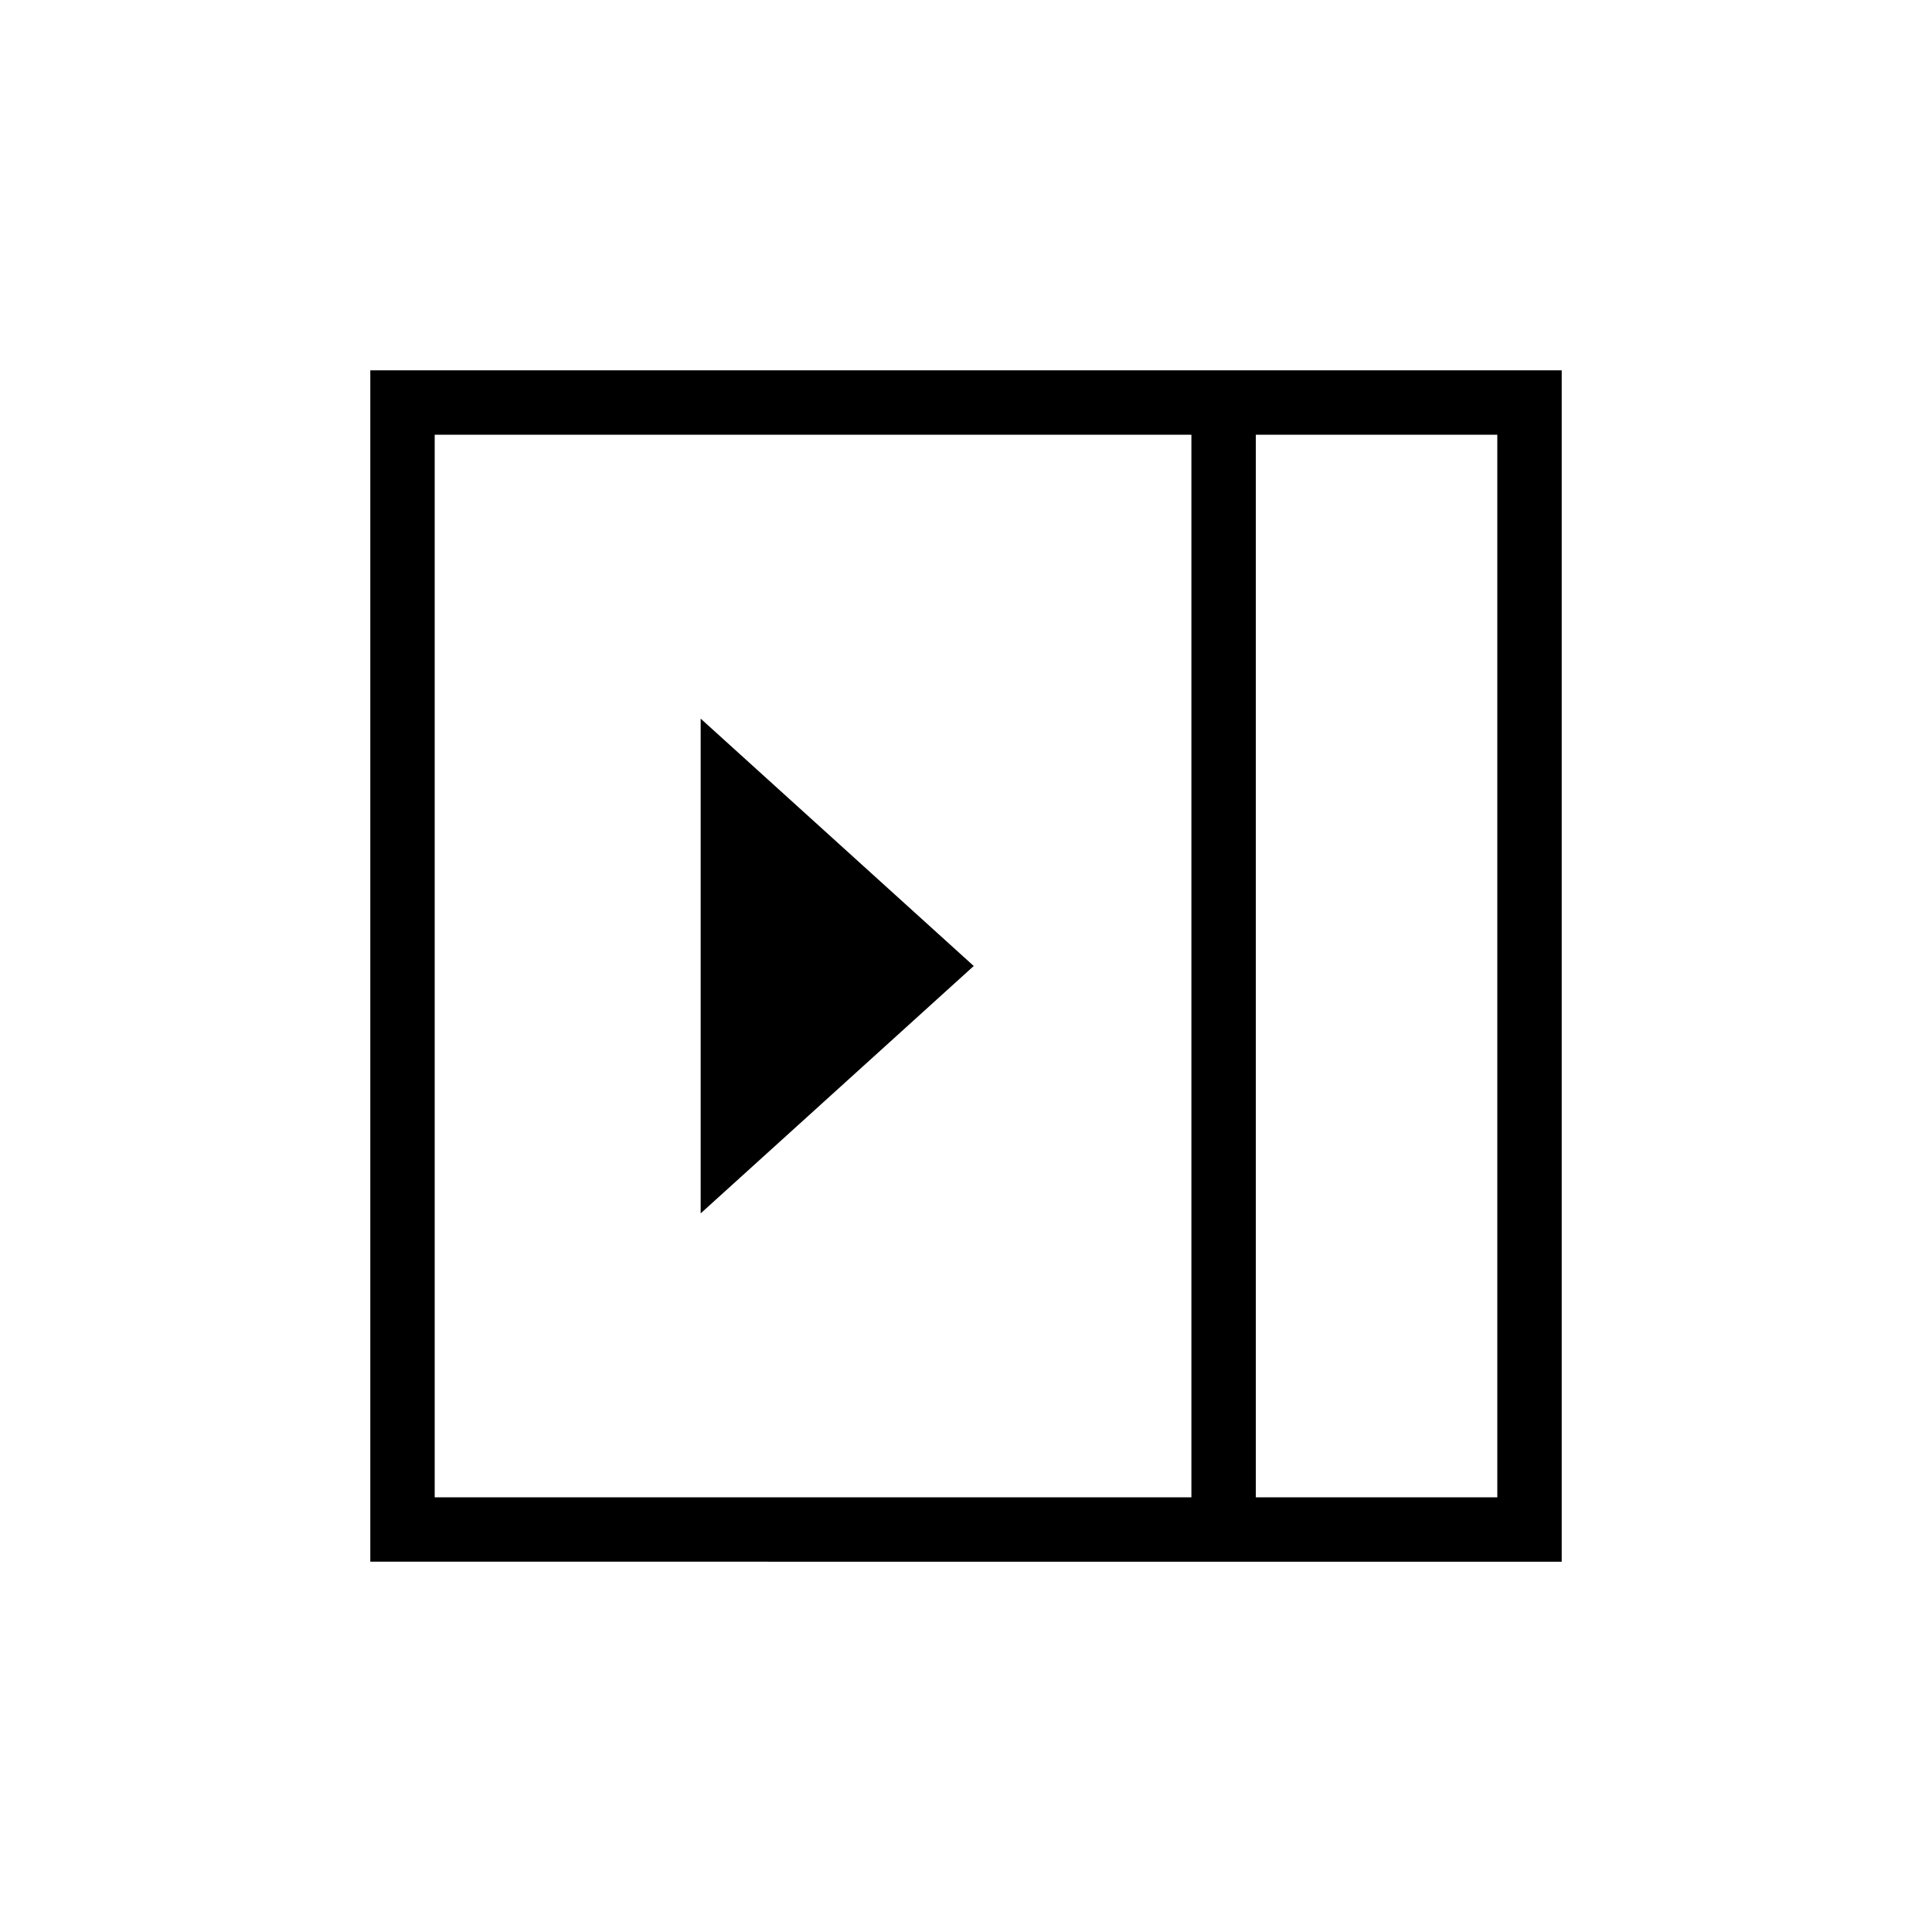 <svg xmlns="http://www.w3.org/2000/svg" height="20" viewBox="0 96 960 960" width="20"><path d="M348.154 698.923 483.846 576 348.154 453.077v245.846ZM624 840h120V312H624v528Zm-408 0h376V312H216v528Zm408 0h120-120Zm-440 32V280h592v592H184Z"/></svg>